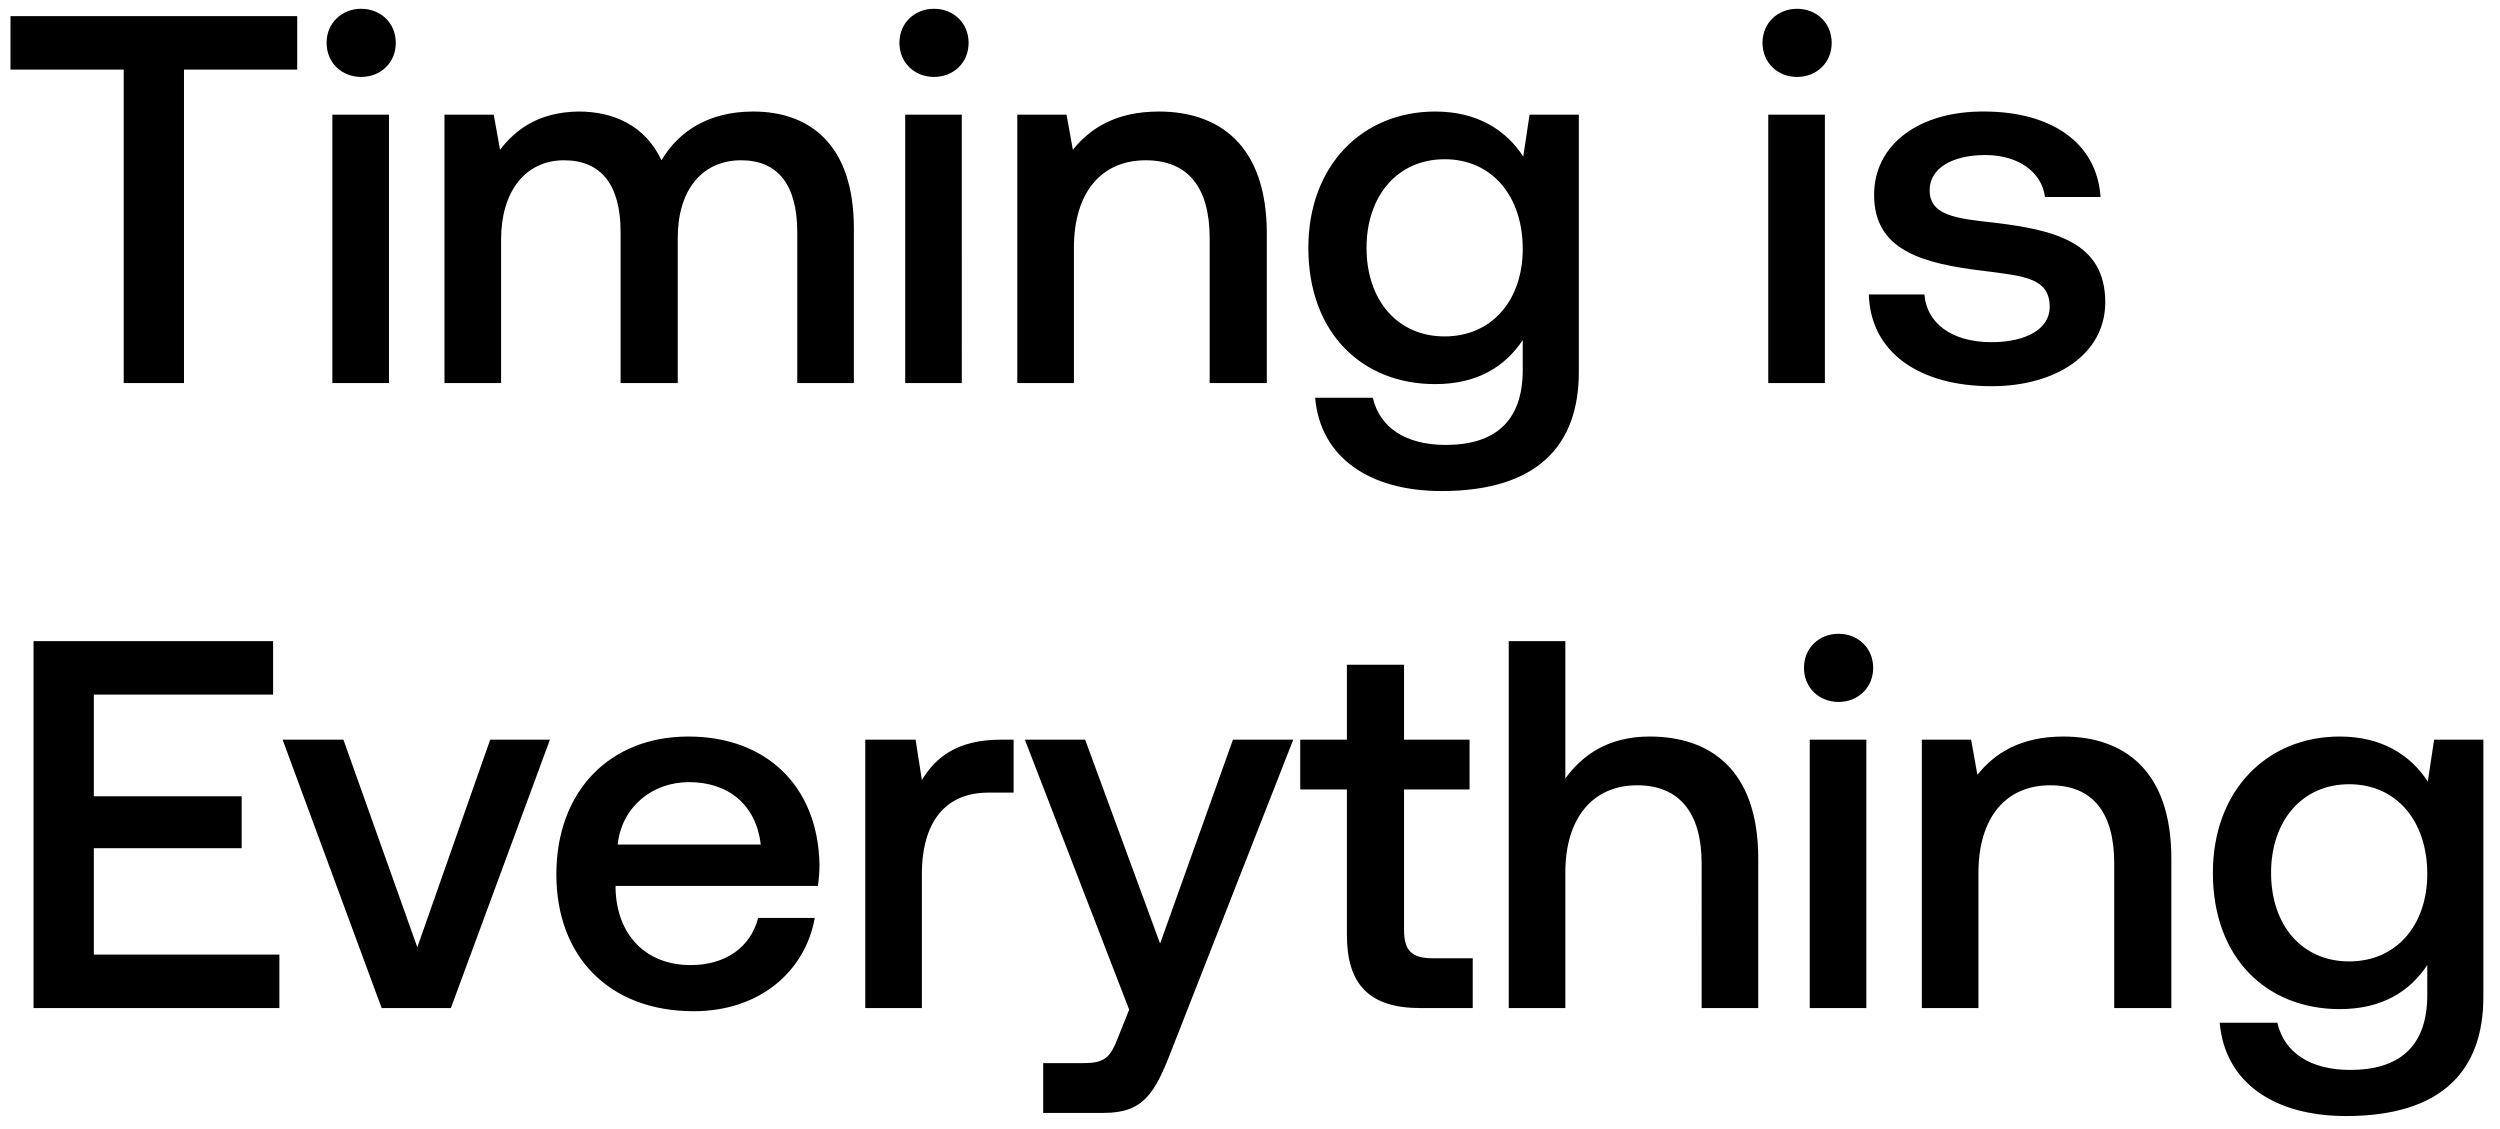 <svg width="124" height="56" viewBox="0 0 124 56" fill="none" xmlns="http://www.w3.org/2000/svg"><path d="M.52 3.452h5.616V19h2.99V3.452h5.616V.8H.52v2.652zm17.395.364c.962 0 1.716-.702 1.716-1.69s-.754-1.69-1.716-1.69-1.716.702-1.716 1.69.754 1.69 1.716 1.69zM16.485 19h2.808V5.688h-2.808V19zM37.36 5.532c-2.184 0-3.692.962-4.55 2.418-.806-1.716-2.366-2.418-4.108-2.418-2.002.026-3.146.91-3.9 1.898l-.312-1.742h-2.444V19h2.808v-7.124c0-2.366 1.196-3.926 3.12-3.926 1.846 0 2.808 1.222 2.808 3.562V19h2.834v-7.202c0-2.392 1.222-3.848 3.146-3.848 1.82 0 2.782 1.222 2.782 3.562V19h2.808v-7.67c0-4.212-2.236-5.798-4.992-5.798zm8.968-1.716c.961 0 1.715-.702 1.715-1.69S47.29.436 46.328.436c-.963 0-1.717.702-1.717 1.69s.755 1.69 1.717 1.69zM44.898 19h2.807V5.688h-2.807V19zm12.58-13.468c-2.158 0-3.432.858-4.264 1.898l-.312-1.742h-2.444V19h2.808v-6.708c0-2.704 1.326-4.342 3.562-4.342C58.934 7.95 60 9.302 60 11.824V19h2.834v-7.41c0-4.446-2.418-6.058-5.356-6.058zm18.076 2.236c-.858-1.326-2.288-2.236-4.368-2.236-3.614 0-6.292 2.678-6.292 6.76 0 4.238 2.678 6.76 6.292 6.76 2.08 0 3.458-.858 4.342-2.184v1.482c0 2.548-1.378 3.718-3.822 3.718-1.976 0-3.276-.858-3.614-2.34h-2.86c.26 2.99 2.73 4.628 6.266 4.628 4.784 0 6.812-2.288 6.812-5.902V5.688h-2.444l-.312 2.08zm-3.9 8.918c-2.34 0-3.874-1.794-3.874-4.394 0-2.574 1.534-4.394 3.874-4.394s3.874 1.82 3.874 4.446c0 2.548-1.534 4.342-3.874 4.342zm17.482-12.87c.962 0 1.716-.702 1.716-1.69s-.754-1.69-1.716-1.69-1.716.702-1.716 1.69.754 1.69 1.716 1.69zM87.706 19h2.808V5.688h-2.808V19zm4.989-4.394c.078 2.886 2.522 4.55 6.084 4.55 3.224 0 5.642-1.612 5.642-4.16 0-2.964-2.47-3.588-5.512-3.952-1.924-.208-3.198-.364-3.198-1.612 0-1.066 1.092-1.742 2.756-1.742 1.664 0 2.808.858 2.964 2.08h2.756c-.182-2.73-2.496-4.238-5.772-4.238-3.198-.026-5.46 1.612-5.46 4.134 0 2.756 2.392 3.406 5.434 3.77 2.054.26 3.276.364 3.276 1.794 0 1.066-1.144 1.742-2.886 1.742-2.028 0-3.224-.988-3.328-2.366h-2.756zM1.664 50h12.194v-2.652H4.654V42.07h7.332v-2.574H4.654v-5.044h8.892V31.8H1.664V50zm17.267 0h3.432l4.914-13.312h-2.964l-3.614 10.296-3.666-10.296h-3.016L18.93 50zm15.476.156c3.302 0 5.538-2.002 6.006-4.628h-2.808c-.39 1.482-1.638 2.34-3.354 2.34-2.21 0-3.64-1.482-3.718-3.744v-.182h10.036c.052-.364.078-.728.078-1.066-.078-3.9-2.652-6.344-6.5-6.344-3.926 0-6.552 2.73-6.552 6.838 0 4.082 2.626 6.786 6.812 6.786zm-3.77-8.268c.208-1.898 1.742-3.094 3.536-3.094 1.95 0 3.328 1.118 3.562 3.094h-7.098zm19.014-5.2c-2.184 0-3.25.884-3.926 2.002l-.312-2.002h-2.496V50h2.808v-6.682c0-2.054.806-4.004 3.302-4.004h1.248v-2.626h-.624zm6.356 13.39l-.52 1.3c-.416 1.092-.676 1.352-1.768 1.352h-1.976v2.47h3.016c1.95 0 2.522-.962 3.354-3.12l6.032-15.392h-2.99l-3.614 10.114-3.718-10.114h-2.99l5.174 13.39zm10.8-3.692c0 2.418 1.092 3.614 3.64 3.614h2.6v-2.47H71.07c-1.066 0-1.43-.39-1.43-1.43v-6.942h3.25v-2.47h-3.25V32.97h-2.834v3.718h-2.314v2.47h2.314v7.228zm15.02-9.854c-2.08 0-3.354.936-4.186 2.08V31.8h-2.808V50h2.808v-6.734c0-2.678 1.352-4.316 3.562-4.316 2.08 0 3.198 1.352 3.198 3.874V50h2.808v-7.41c0-4.446-2.418-6.058-5.382-6.058zm9.366-1.716c.962 0 1.716-.702 1.716-1.69s-.754-1.69-1.716-1.69-1.716.702-1.716 1.69.754 1.69 1.716 1.69zM89.763 50h2.808V36.688h-2.808V50zm12.58-13.468c-2.158 0-3.432.858-4.264 1.898l-.312-1.742h-2.444V50h2.808v-6.708c0-2.704 1.326-4.342 3.562-4.342 2.106 0 3.172 1.352 3.172 3.874V50h2.834v-7.41c0-4.446-2.418-6.058-5.356-6.058zm18.076 2.236c-.858-1.326-2.288-2.236-4.368-2.236-3.614 0-6.292 2.678-6.292 6.76 0 4.238 2.678 6.76 6.292 6.76 2.08 0 3.458-.858 4.342-2.184v1.482c0 2.548-1.378 3.718-3.822 3.718-1.976 0-3.276-.858-3.614-2.34h-2.86c.26 2.99 2.73 4.628 6.266 4.628 4.784 0 6.812-2.288 6.812-5.902V36.688h-2.444l-.312 2.08zm-3.9 8.918c-2.34 0-3.874-1.794-3.874-4.394 0-2.574 1.534-4.394 3.874-4.394s3.874 1.82 3.874 4.446c0 2.548-1.534 4.342-3.874 4.342z" fill="#000"/></svg>